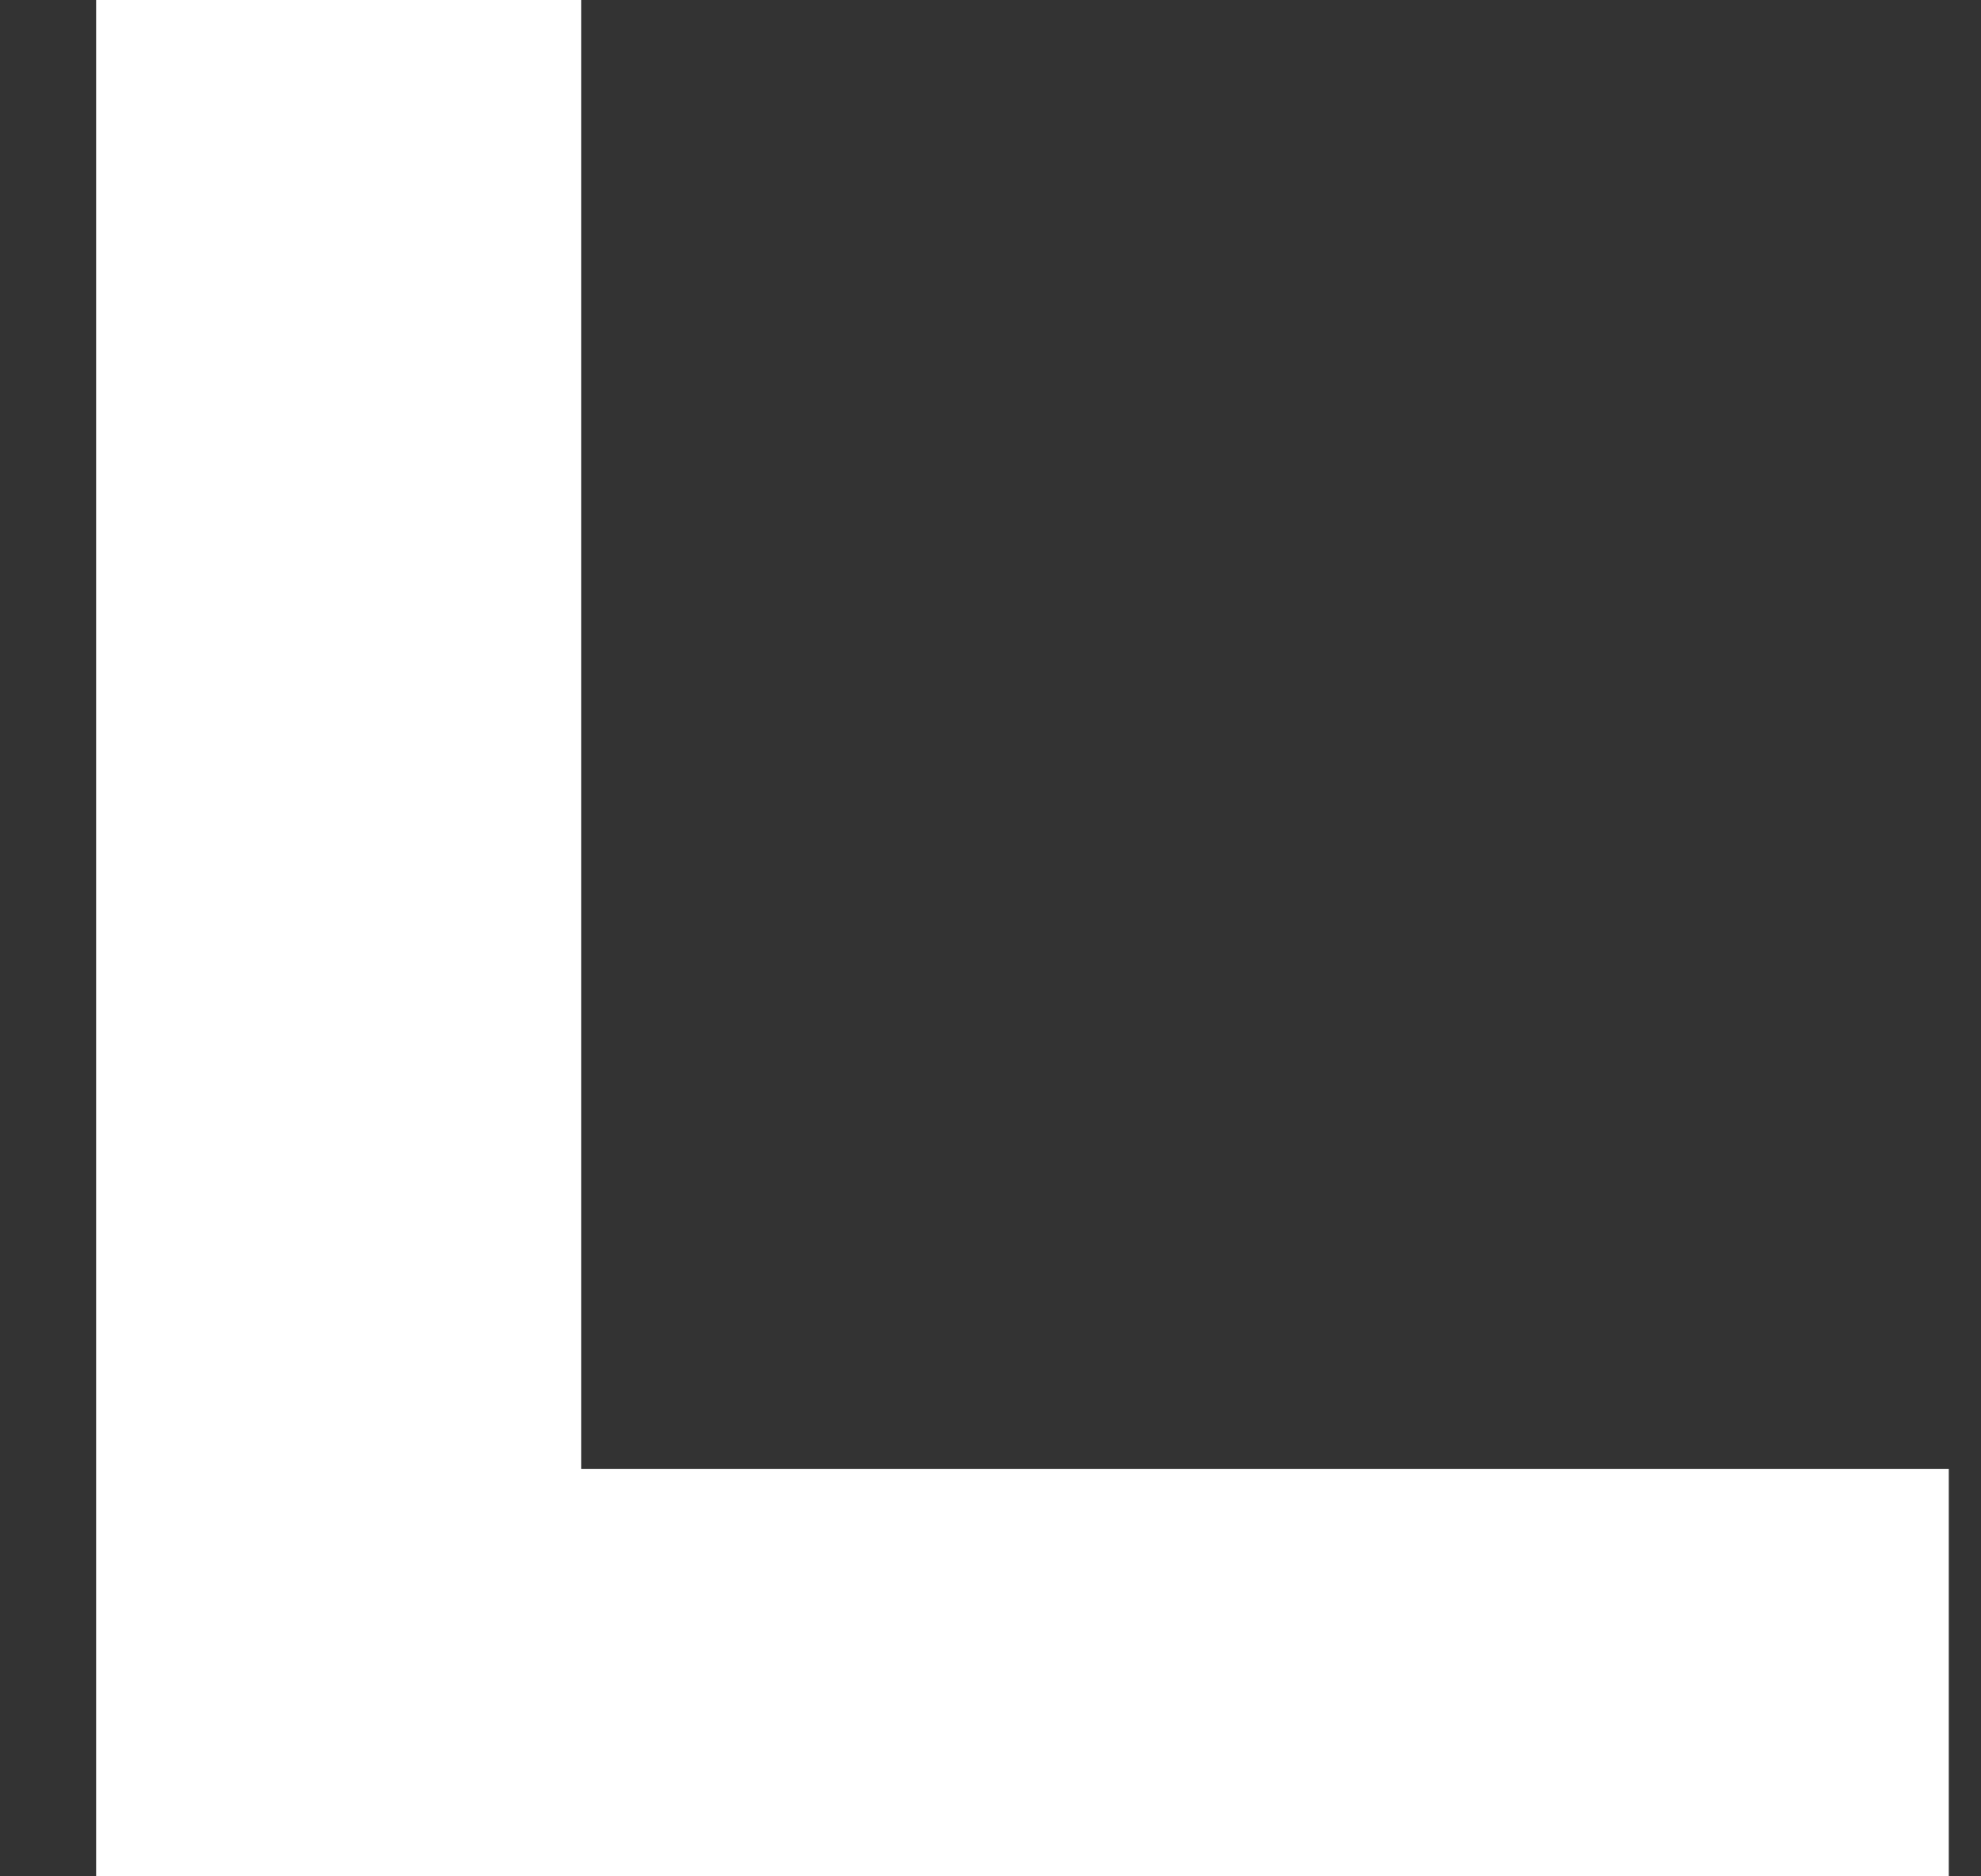 <svg width="19" height="18" viewBox="0 0 19 18" fill="none" xmlns="http://www.w3.org/2000/svg">
<rect x="0" y="0" width="19" height="18" fill="#333333" stroke="none"/>
<path d="M5.574 14.091H18.691V18H0.922V0H5.574V14.091Z" fill="white"/>
</svg>
